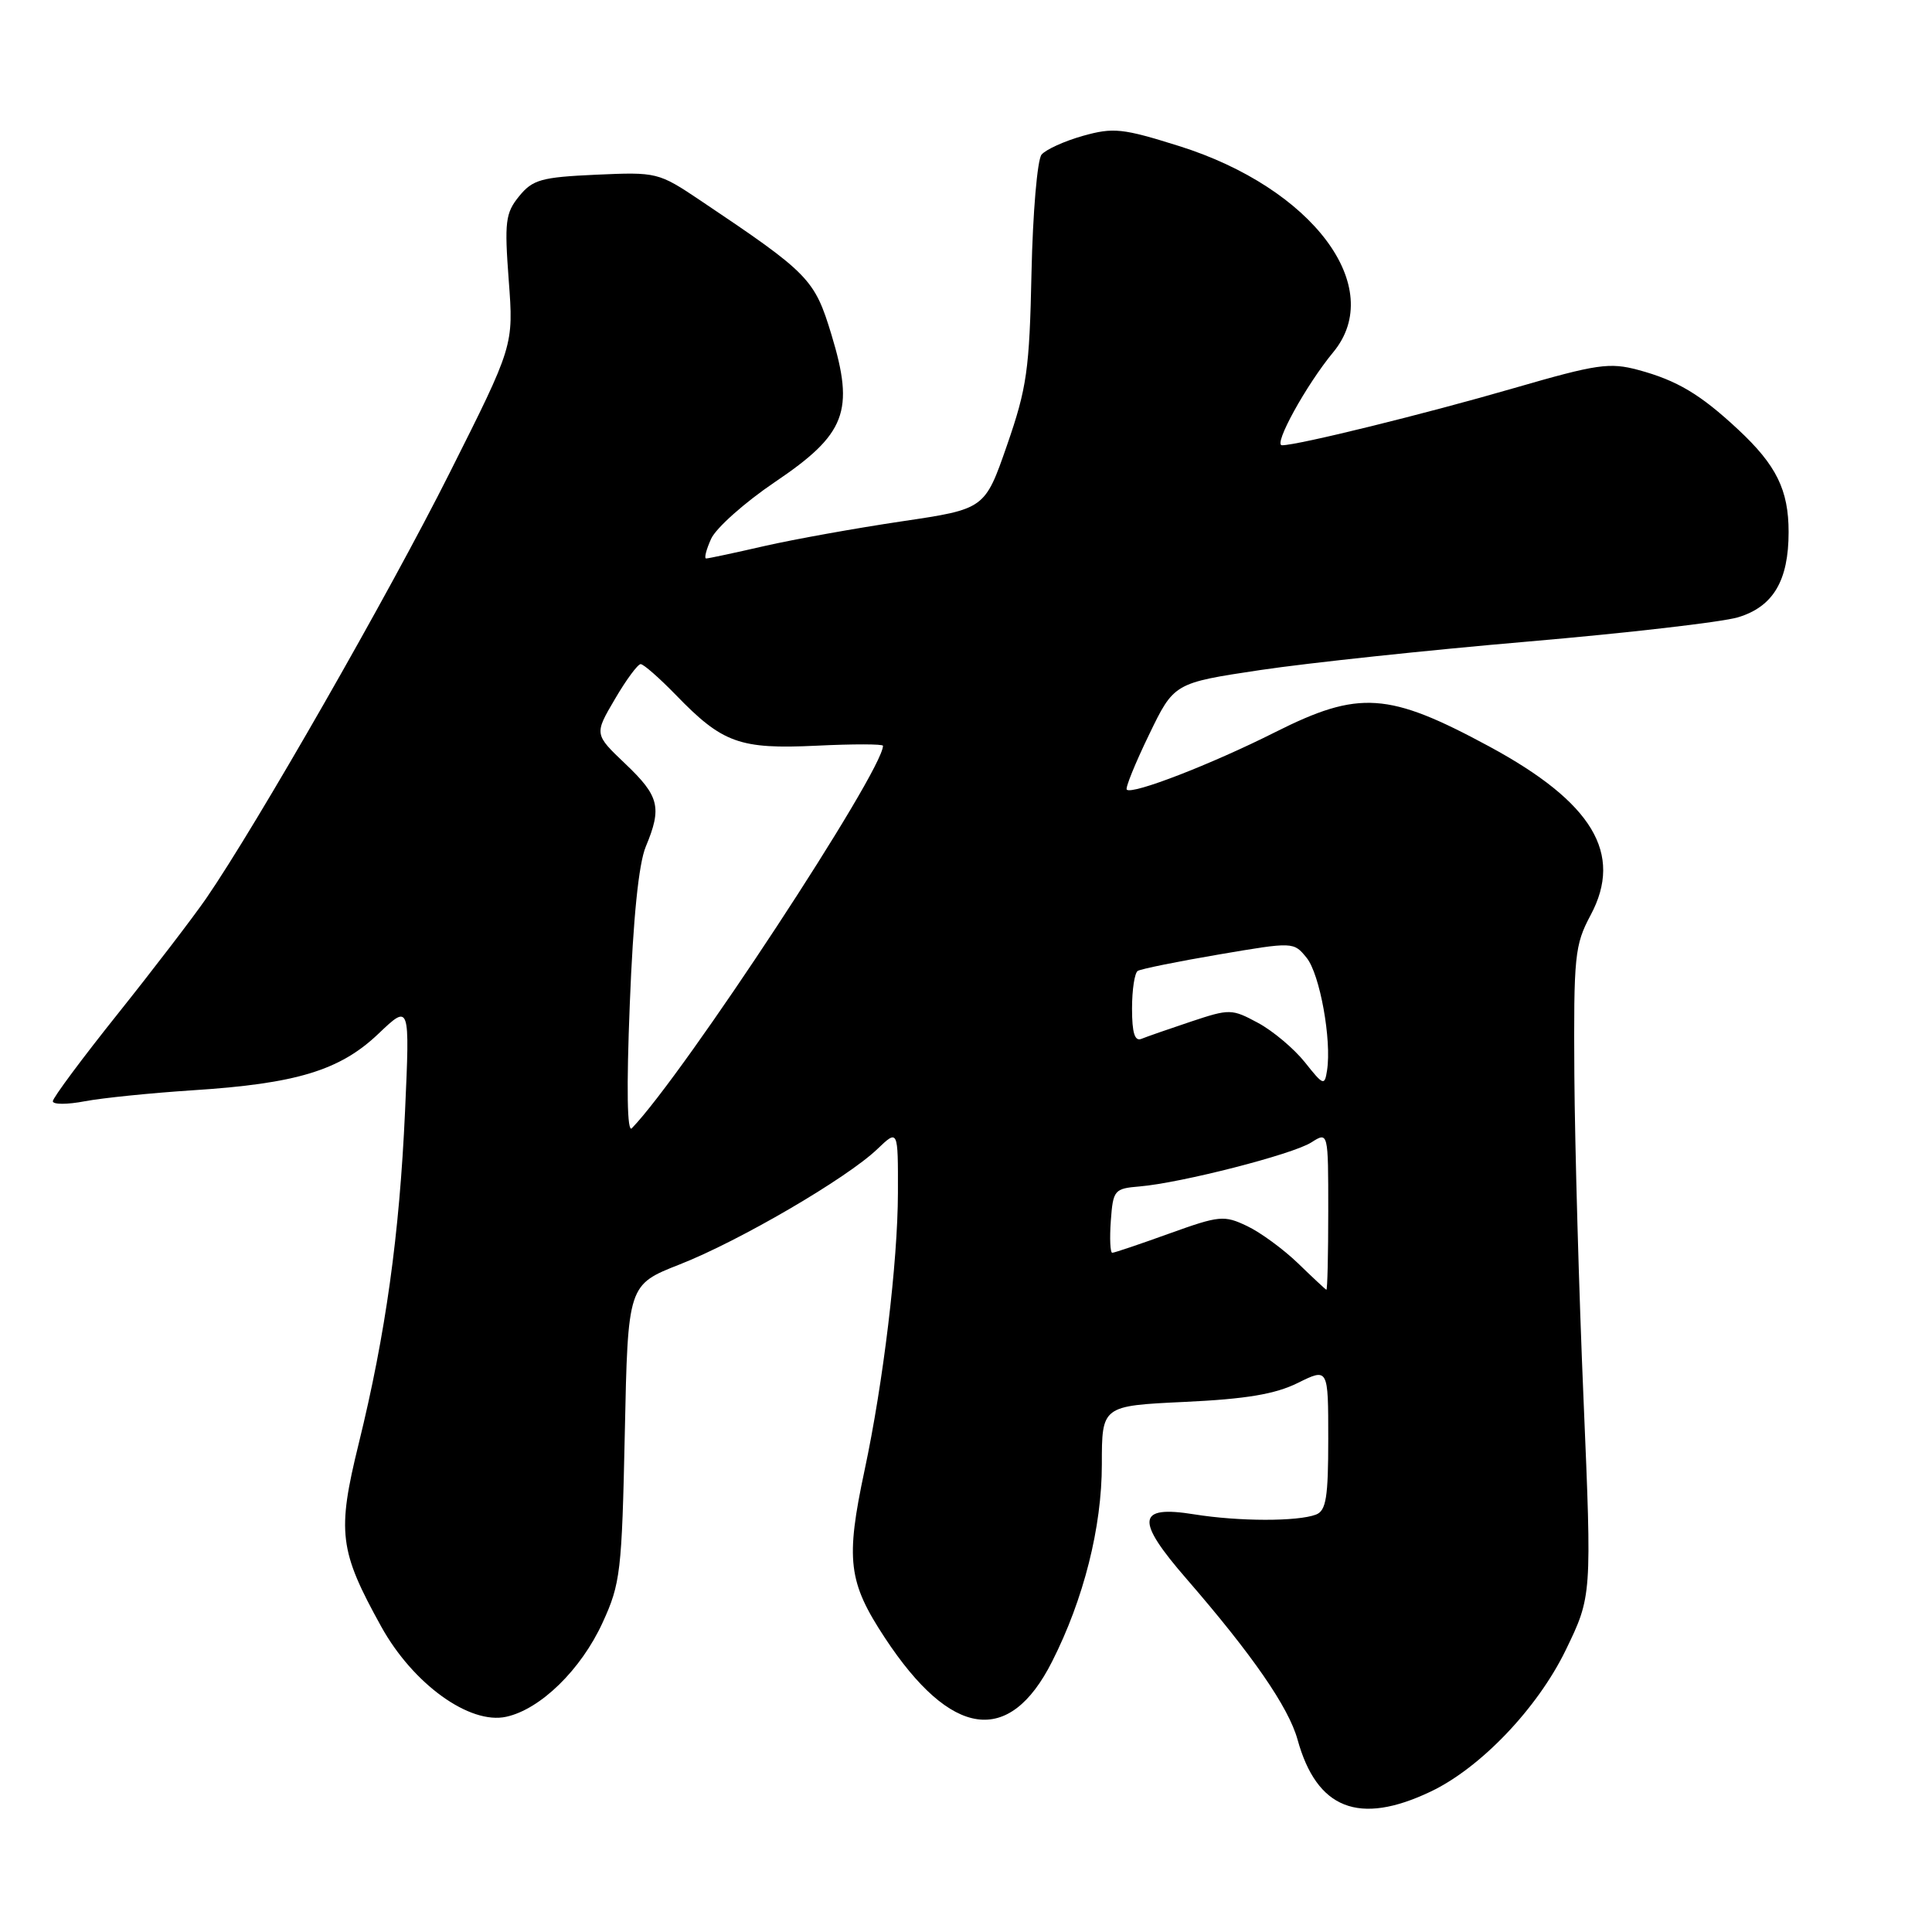 <?xml version="1.0" encoding="UTF-8" standalone="no"?>
<!DOCTYPE svg PUBLIC "-//W3C//DTD SVG 1.1//EN" "http://www.w3.org/Graphics/SVG/1.1/DTD/svg11.dtd" >
<svg xmlns="http://www.w3.org/2000/svg" xmlns:xlink="http://www.w3.org/1999/xlink" version="1.1" viewBox="0 0 256 256">
 <g >
 <path fill="currentColor"
d=" M 189.54 237.41 C 196.17 234.27 203.71 226.37 207.46 218.66 C 210.93 211.50 210.93 211.50 209.83 185.50 C 209.22 171.20 208.68 151.85 208.61 142.50 C 208.51 126.62 208.65 125.22 210.77 121.25 C 215.12 113.11 211.03 106.32 197.35 98.92 C 183.97 91.69 180.08 91.43 168.96 97.02 C 160.50 101.28 150.00 105.34 149.30 104.63 C 149.09 104.42 150.41 101.16 152.24 97.38 C 155.56 90.50 155.56 90.50 167.03 88.78 C 173.34 87.84 189.28 86.14 202.46 85.01 C 215.64 83.88 228.16 82.43 230.28 81.80 C 234.95 80.40 237.00 76.96 237.00 70.50 C 237.00 64.93 235.38 61.64 230.33 56.93 C 225.30 52.24 222.23 50.41 217.08 49.02 C 213.27 48.00 211.61 48.24 200.67 51.41 C 188.78 54.86 171.98 59.00 169.87 59.00 C 168.67 59.00 173.10 50.97 176.66 46.67 C 183.78 38.07 173.94 24.91 156.23 19.35 C 148.74 17.00 147.54 16.87 143.50 18.00 C 141.05 18.69 138.58 19.81 138.01 20.49 C 137.45 21.17 136.85 28.20 136.68 36.11 C 136.41 48.99 136.07 51.39 133.44 58.98 C 130.50 67.45 130.50 67.45 119.50 69.08 C 113.45 69.98 105.26 71.45 101.30 72.35 C 97.34 73.26 93.87 74.00 93.57 74.00 C 93.28 74.00 93.58 72.82 94.23 71.39 C 94.89 69.95 98.69 66.57 102.67 63.88 C 112.10 57.52 113.26 54.51 110.17 44.34 C 107.93 36.96 107.23 36.24 92.83 26.58 C 87.24 22.83 87.05 22.79 78.98 23.15 C 71.71 23.48 70.58 23.80 68.78 26.01 C 66.97 28.24 66.83 29.39 67.41 37.14 C 68.06 45.79 68.06 45.79 59.59 62.64 C 51.52 78.72 33.99 109.35 27.31 119.06 C 25.58 121.56 20.31 128.45 15.59 134.36 C 10.86 140.28 7.00 145.48 7.00 145.92 C 7.00 146.37 8.91 146.37 11.25 145.92 C 13.59 145.48 20.00 144.83 25.50 144.47 C 39.27 143.59 45.04 141.84 50.14 136.98 C 54.31 133.01 54.31 133.01 53.67 147.26 C 52.93 163.62 51.11 176.73 47.53 191.29 C 44.64 203.05 44.94 205.46 50.52 215.54 C 54.73 223.14 62.23 228.55 67.08 227.48 C 71.62 226.49 77.00 221.23 79.85 215.00 C 82.22 209.84 82.40 208.27 82.79 189.87 C 83.20 170.24 83.20 170.24 90.07 167.54 C 97.95 164.45 112.21 156.13 116.25 152.26 C 119.00 149.63 119.00 149.63 118.98 158.06 C 118.96 167.22 117.04 183.21 114.56 194.82 C 112.03 206.70 112.38 209.62 117.25 217.02 C 126.01 230.32 133.72 231.42 139.40 220.18 C 143.60 211.90 146.00 202.36 146.00 194.04 C 146.00 186.28 146.00 186.28 156.96 185.76 C 165.12 185.38 168.97 184.73 171.96 183.25 C 176.00 181.25 176.00 181.25 176.00 190.66 C 176.00 198.41 175.72 200.17 174.38 200.69 C 171.94 201.62 164.17 201.61 158.25 200.66 C 150.63 199.43 150.40 201.36 157.24 209.23 C 165.95 219.28 170.74 226.21 171.93 230.50 C 174.48 239.72 180.06 241.91 189.54 237.41 Z  M 172.00 167.40 C 170.07 165.54 167.04 163.31 165.25 162.46 C 162.19 161.00 161.59 161.06 154.94 163.45 C 151.06 164.85 147.66 166.00 147.38 166.00 C 147.11 166.00 147.02 164.09 147.19 161.75 C 147.49 157.68 147.65 157.49 151.00 157.21 C 156.47 156.75 171.26 152.97 173.75 151.38 C 176.00 149.95 176.00 149.95 176.00 160.48 C 176.00 166.26 175.89 170.95 175.75 170.90 C 175.61 170.84 173.93 169.27 172.00 167.40 Z  M 83.45 133.05 C 83.90 121.62 84.63 114.43 85.57 112.18 C 87.73 107.00 87.37 105.50 82.87 101.22 C 78.74 97.29 78.74 97.29 81.47 92.65 C 82.96 90.09 84.51 88.00 84.89 88.00 C 85.28 88.00 87.37 89.84 89.55 92.08 C 95.73 98.47 98.00 99.29 108.17 98.81 C 113.03 98.57 117.00 98.58 117.00 98.82 C 117.00 102.17 90.57 142.43 83.72 149.50 C 83.10 150.15 83.00 144.31 83.45 133.05 Z  M 172.90 140.75 C 171.46 138.95 168.67 136.60 166.70 135.54 C 163.21 133.66 162.94 133.66 157.80 135.37 C 154.89 136.34 151.94 137.37 151.25 137.65 C 150.36 138.02 150.00 136.87 150.00 133.64 C 150.00 131.15 150.34 128.91 150.76 128.65 C 151.18 128.39 156.00 127.41 161.47 126.48 C 171.40 124.79 171.41 124.79 173.14 126.92 C 174.89 129.08 176.47 137.82 175.84 141.84 C 175.52 143.91 175.35 143.84 172.90 140.75 Z "/>
</g>
</svg>